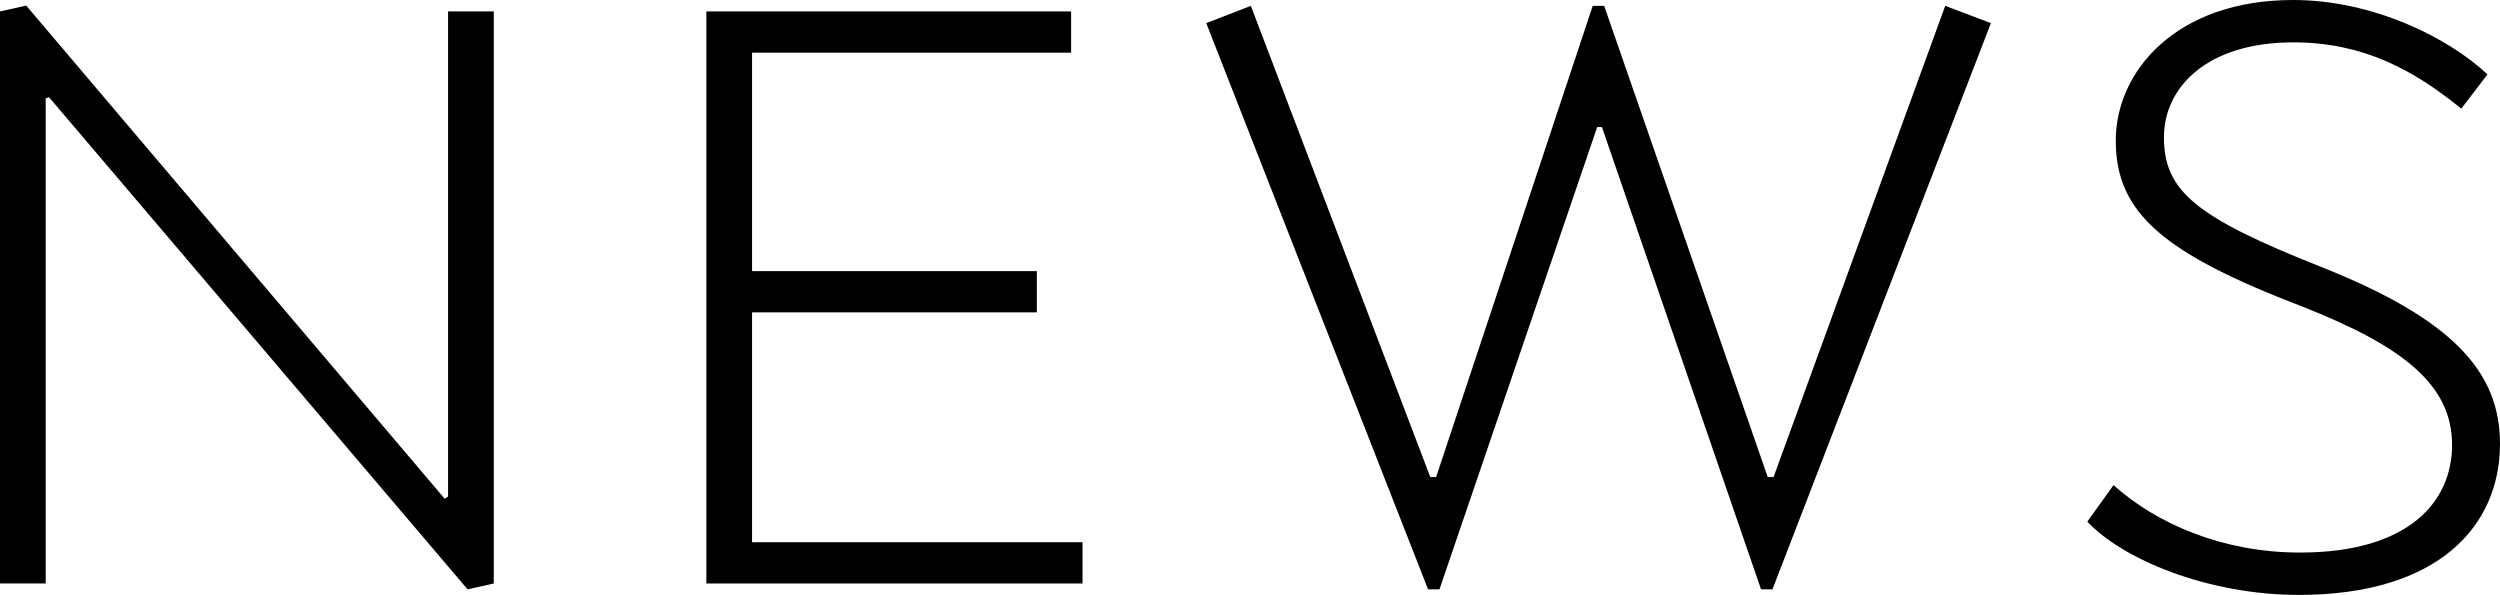 <?xml version="1.0" encoding="UTF-8"?>
<svg width="89.72" height="21.35" version="1.1" viewBox="0 0 89.72 21.35" xml:space="preserve" xmlns="http://www.w3.org/2000/svg">
<path d="m15.96 17.9 0.12-0.08v-17.41h1.64v20.53l-0.94 0.21-15.02-17.66-0.12 0.04v17.41h-1.64v-20.53l0.94-0.21z"/><path d="m38.44 1.89h-11.45v7.84h10.22v1.48h-10.22v8.25h11.86v1.48h-13.5v-20.53h13.09z"/><path class="st0" d="m57.32 4.56-5.66 16.59h-0.41l-7.96-20.32 1.6-0.62 6.44 16.91h0.21l5.62-16.91h0.41l5.87 16.91h0.21l6.16-16.91 1.64 0.62-7.84 20.32h-0.41l-5.71-16.59z"/><path d="m75.85 17.41c1.56 1.4 3.94 2.42 6.69 2.42 3.94 0 5.46-1.85 5.46-3.86 0-2.14-1.72-3.53-5.38-4.97-4.93-1.89-6.69-3.33-6.69-5.95 0-2.5 2.18-5.05 6.36-5.05 2.87 0 5.58 1.35 6.98 2.67l-0.94 1.23c-1.72-1.4-3.53-2.38-6.03-2.38-3.08 0-4.64 1.6-4.64 3.41 0 1.93 1.15 2.87 5.62 4.64 4.76 1.89 6.44 3.78 6.44 6.36 0 2.92-2.18 5.42-7.22 5.42-3.32 0-6.36-1.31-7.59-2.63z"/>
</svg>
